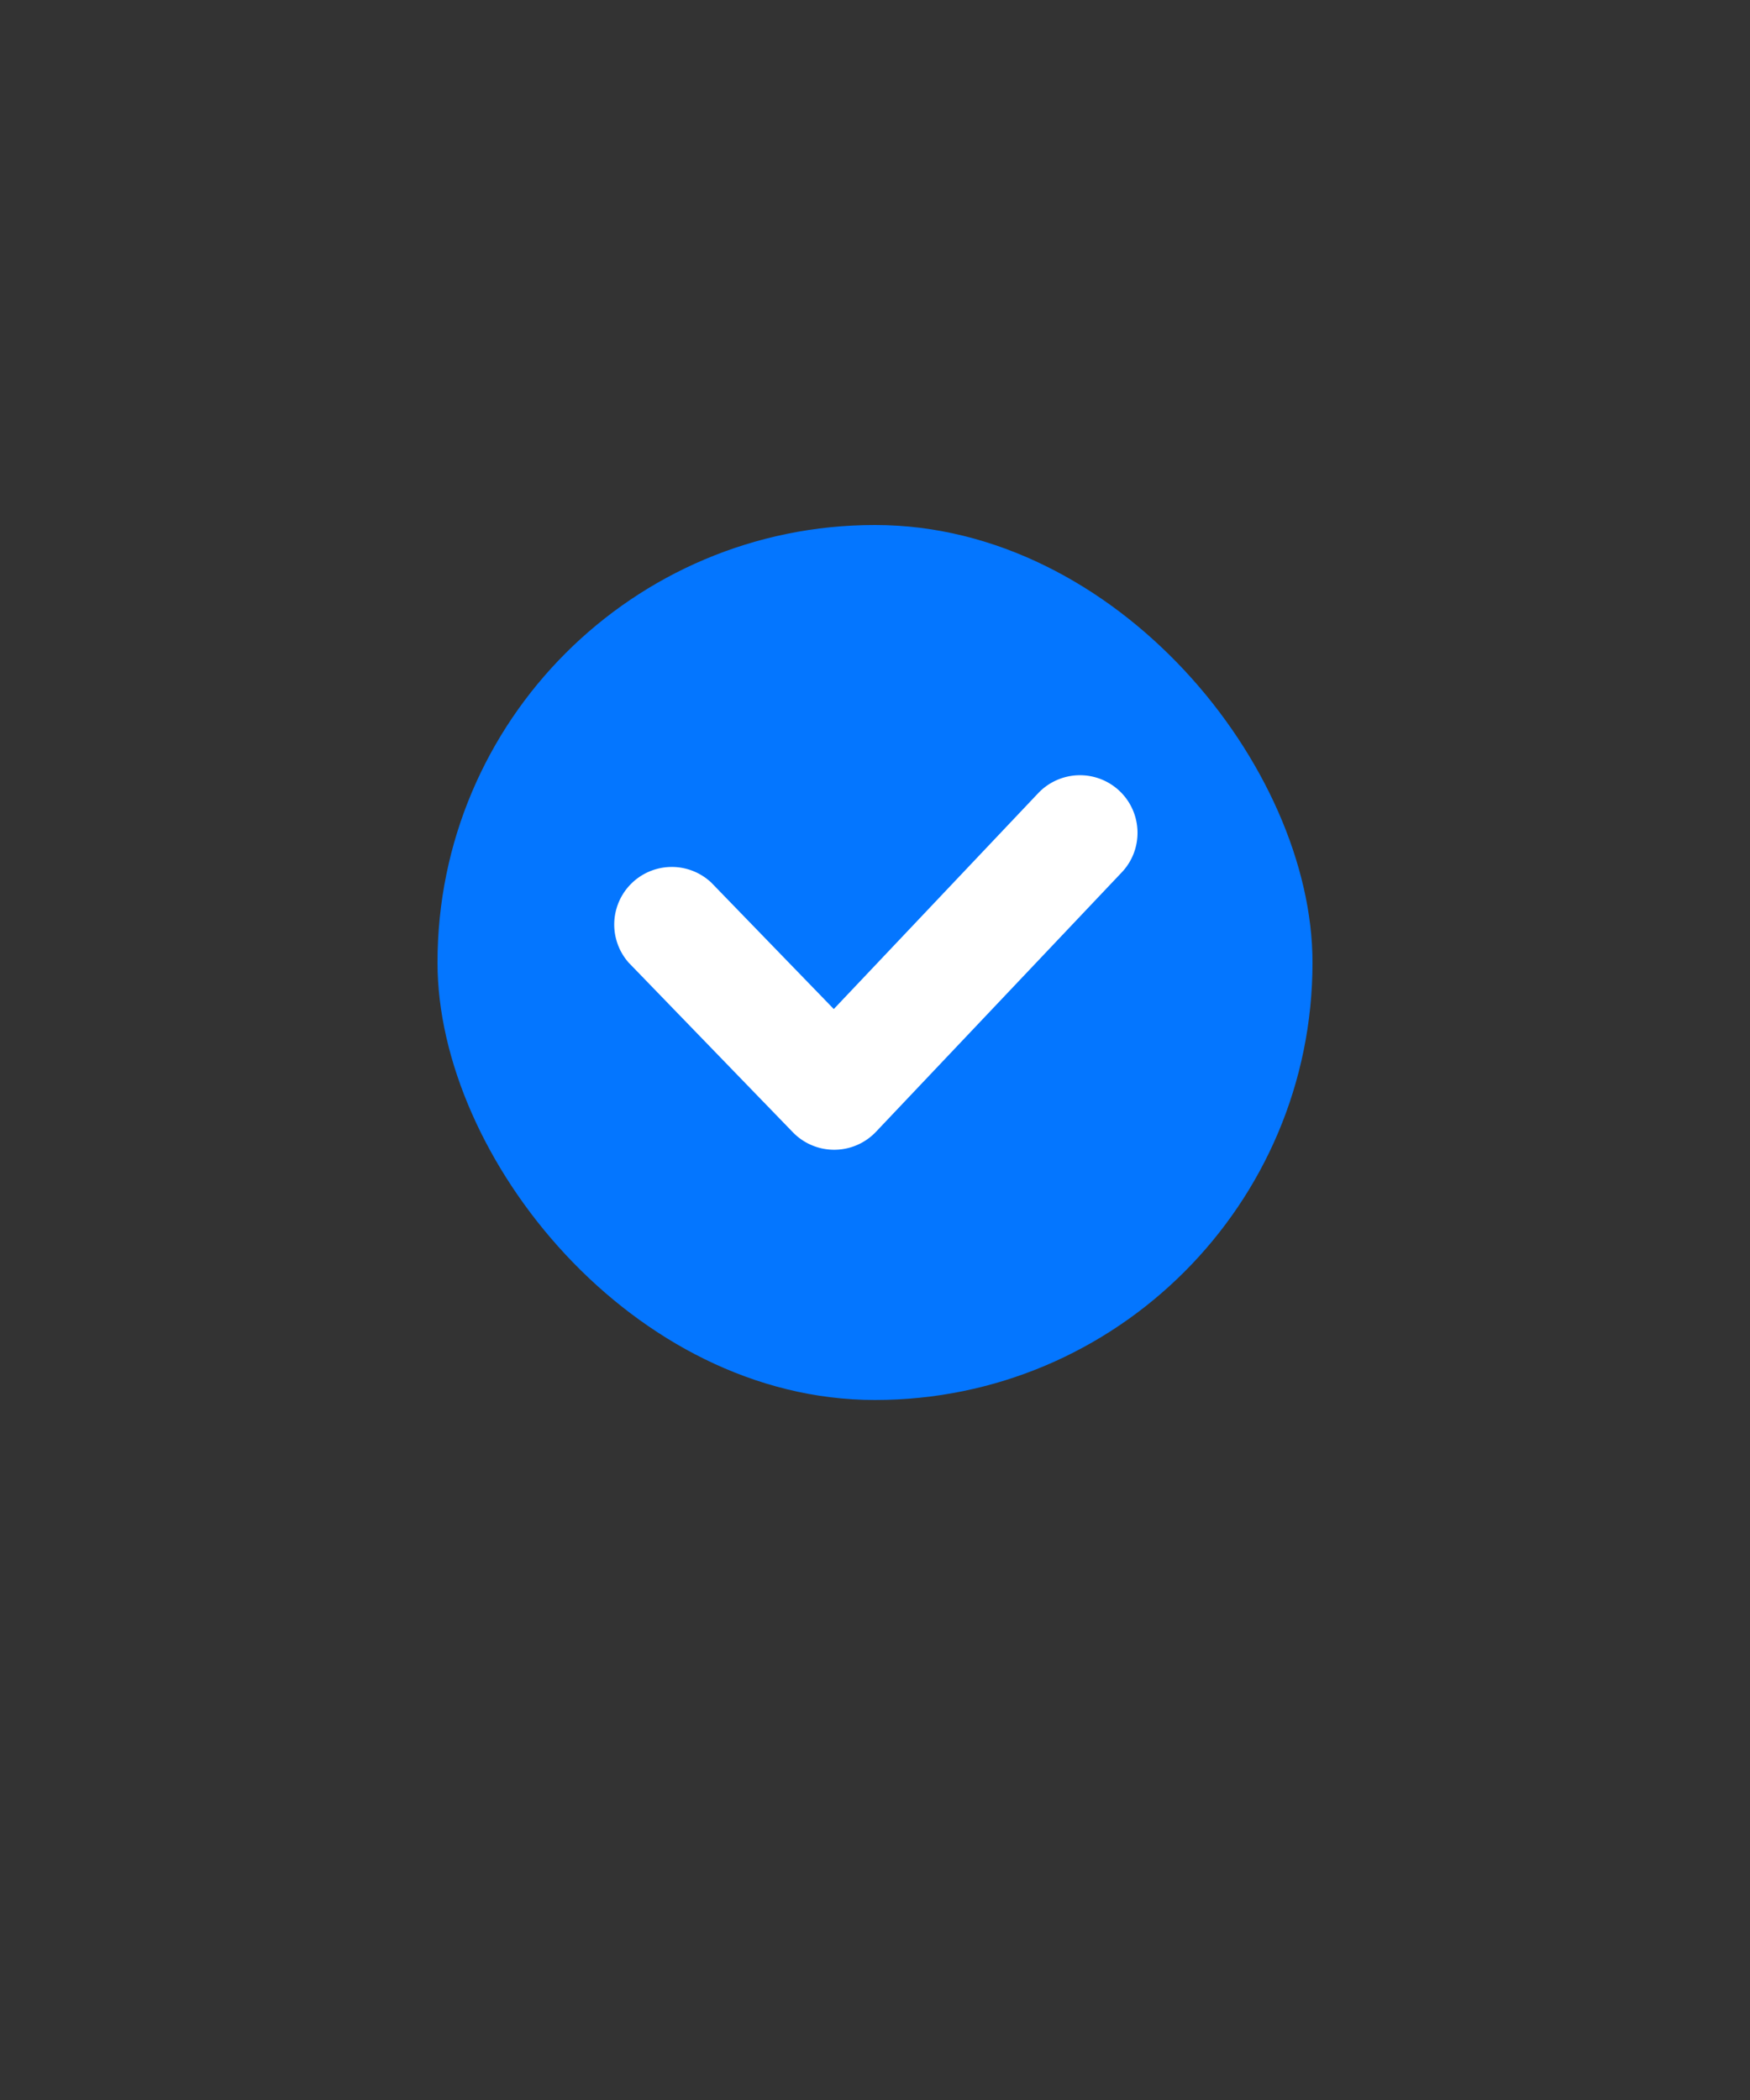 <svg width="20" height="24" fill="none" xmlns="http://www.w3.org/2000/svg"><rect width="100%" height="100%" fill="#333333" stroke="none"/><rect x="5" y="6" width="10" height="10" rx="5" fill="#0476FF"/><path fill-rule="evenodd" clip-rule="evenodd" d="M12.795 9.04c.263.25.275.666.025.93l-2.809 2.965a.658.658 0 0 1-.95.005l-1.876-1.938a.658.658 0 0 1 .945-.914l1.399 1.444 2.336-2.467a.658.658 0 0 1 .93-.025z" fill="#fff"/></svg>